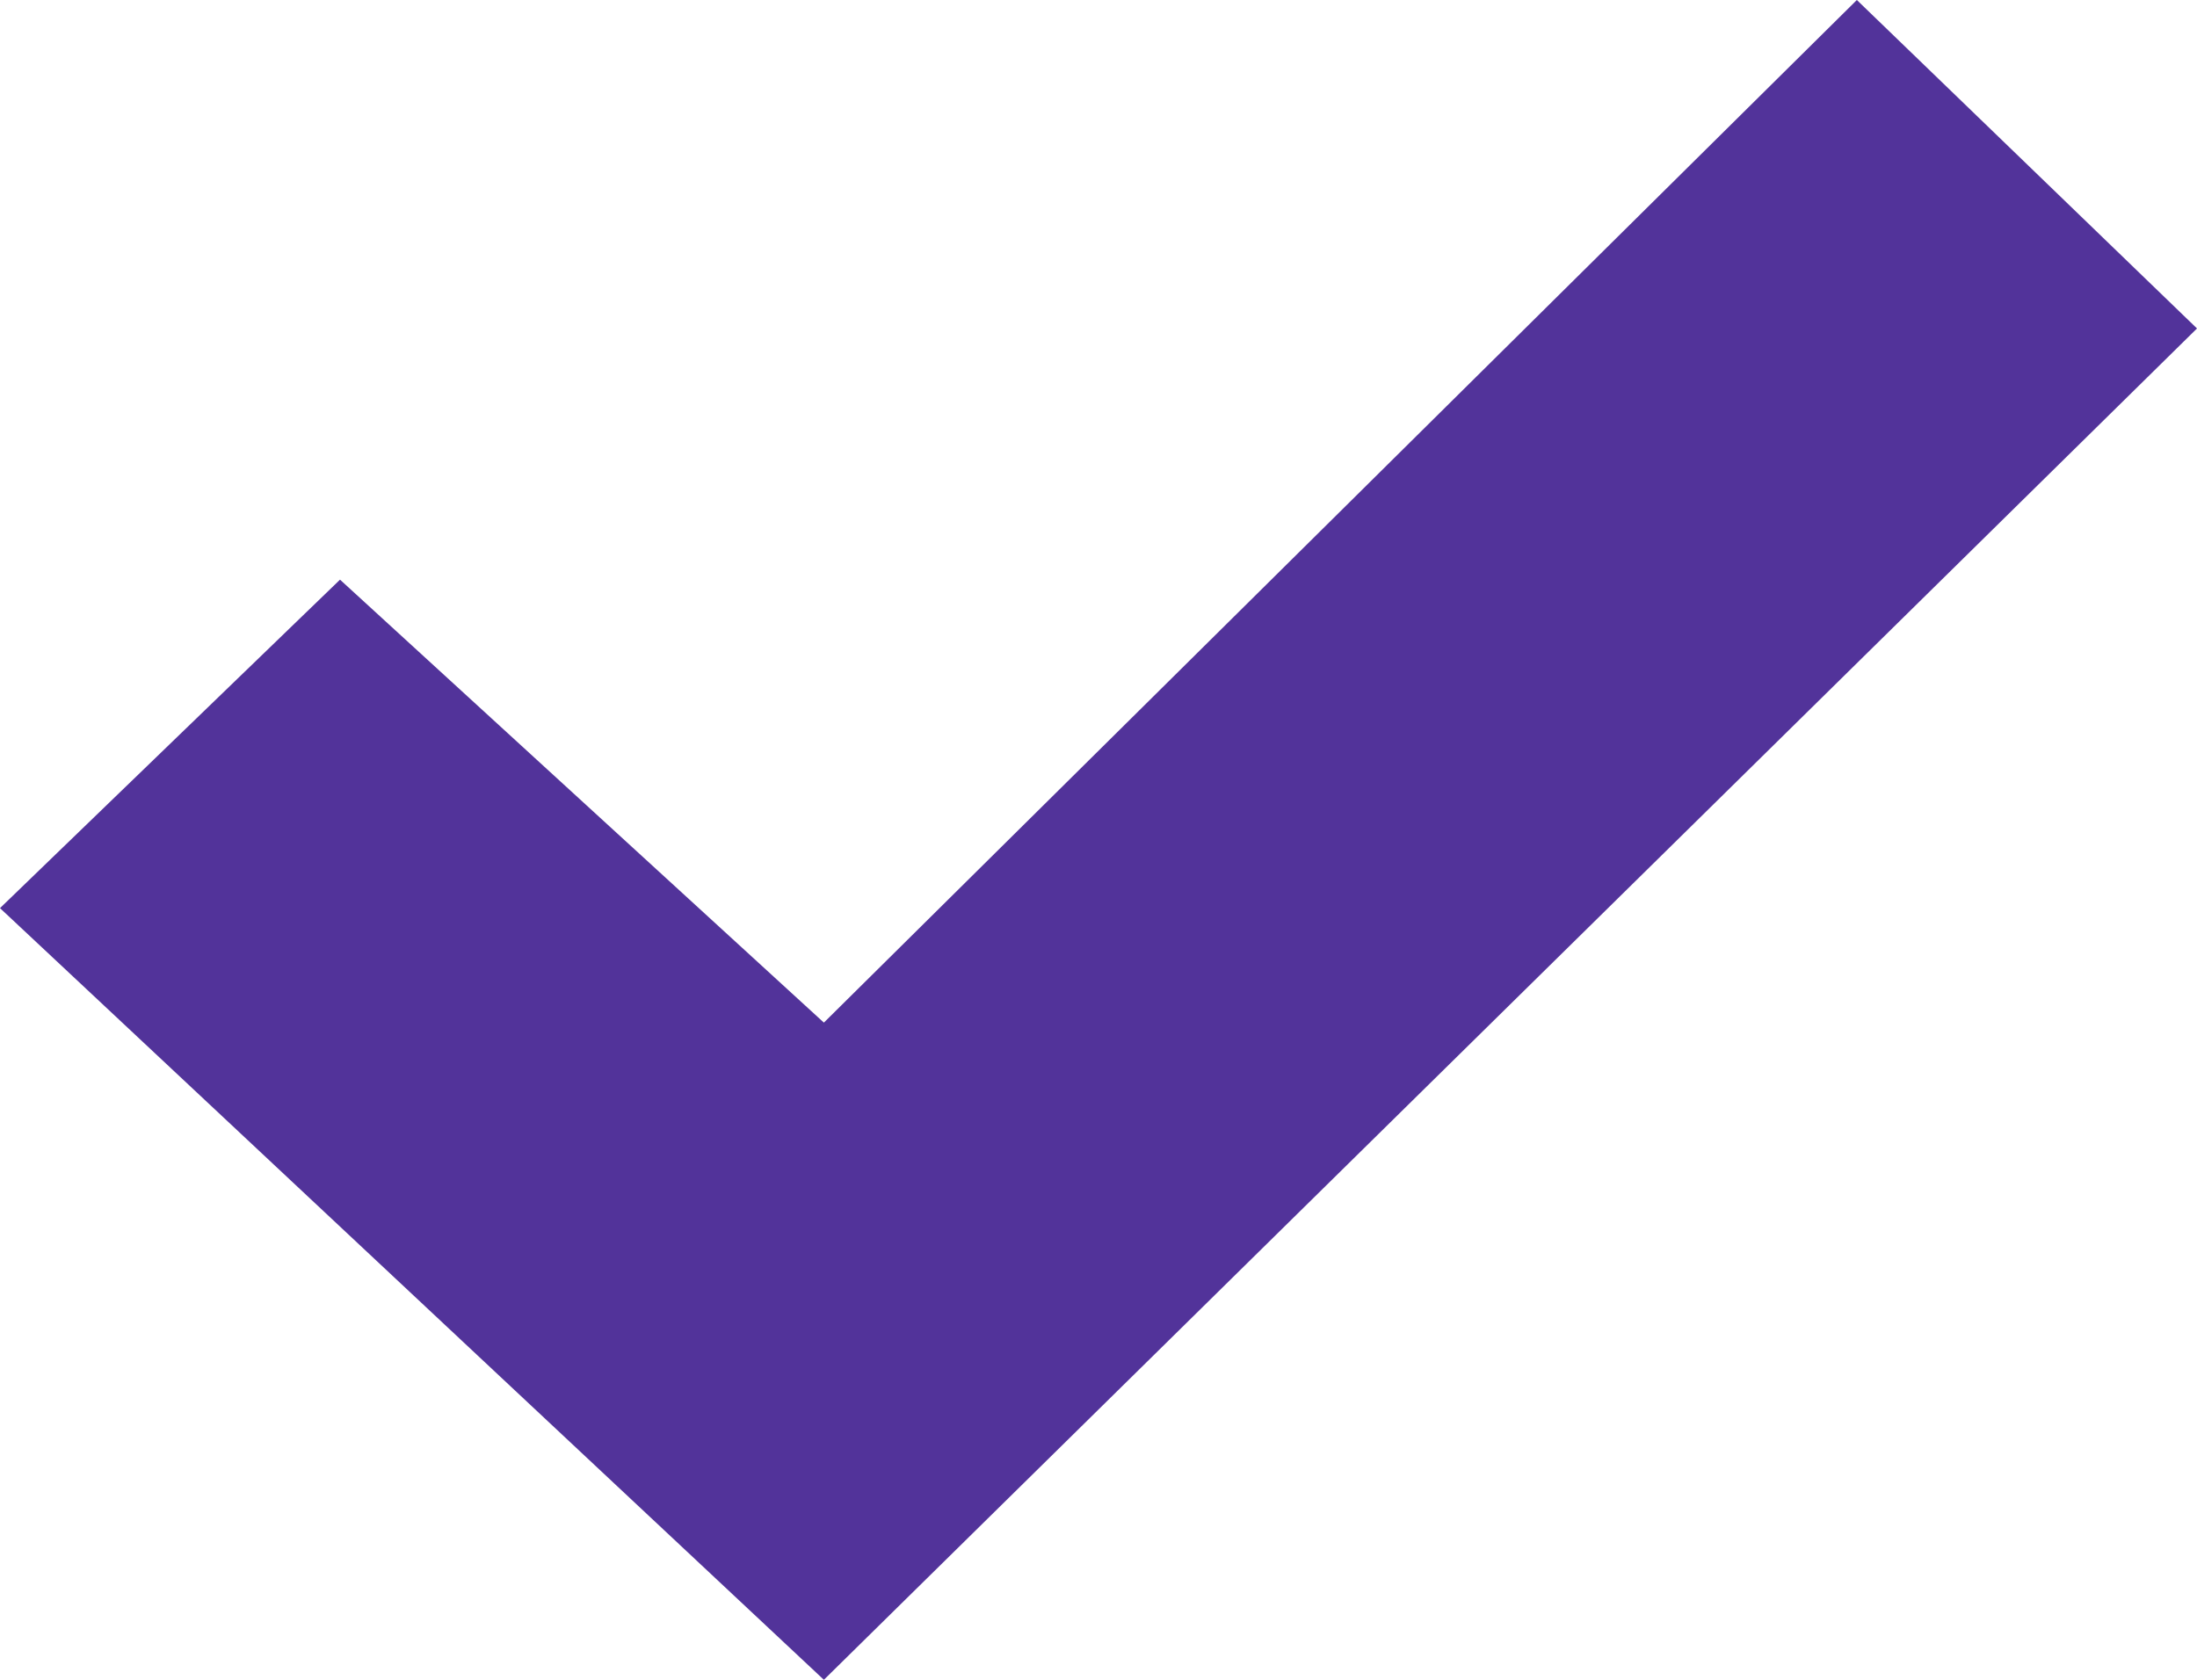 <svg width="17" height="13" viewBox="0 0 17 13" fill="none" xmlns="http://www.w3.org/2000/svg">
<path d="M14.368 0L6.375 7.914L2.631 4.486L0 7.028L6.375 13L17 2.542L14.368 0Z" fill="#52339A"/>
</svg>
